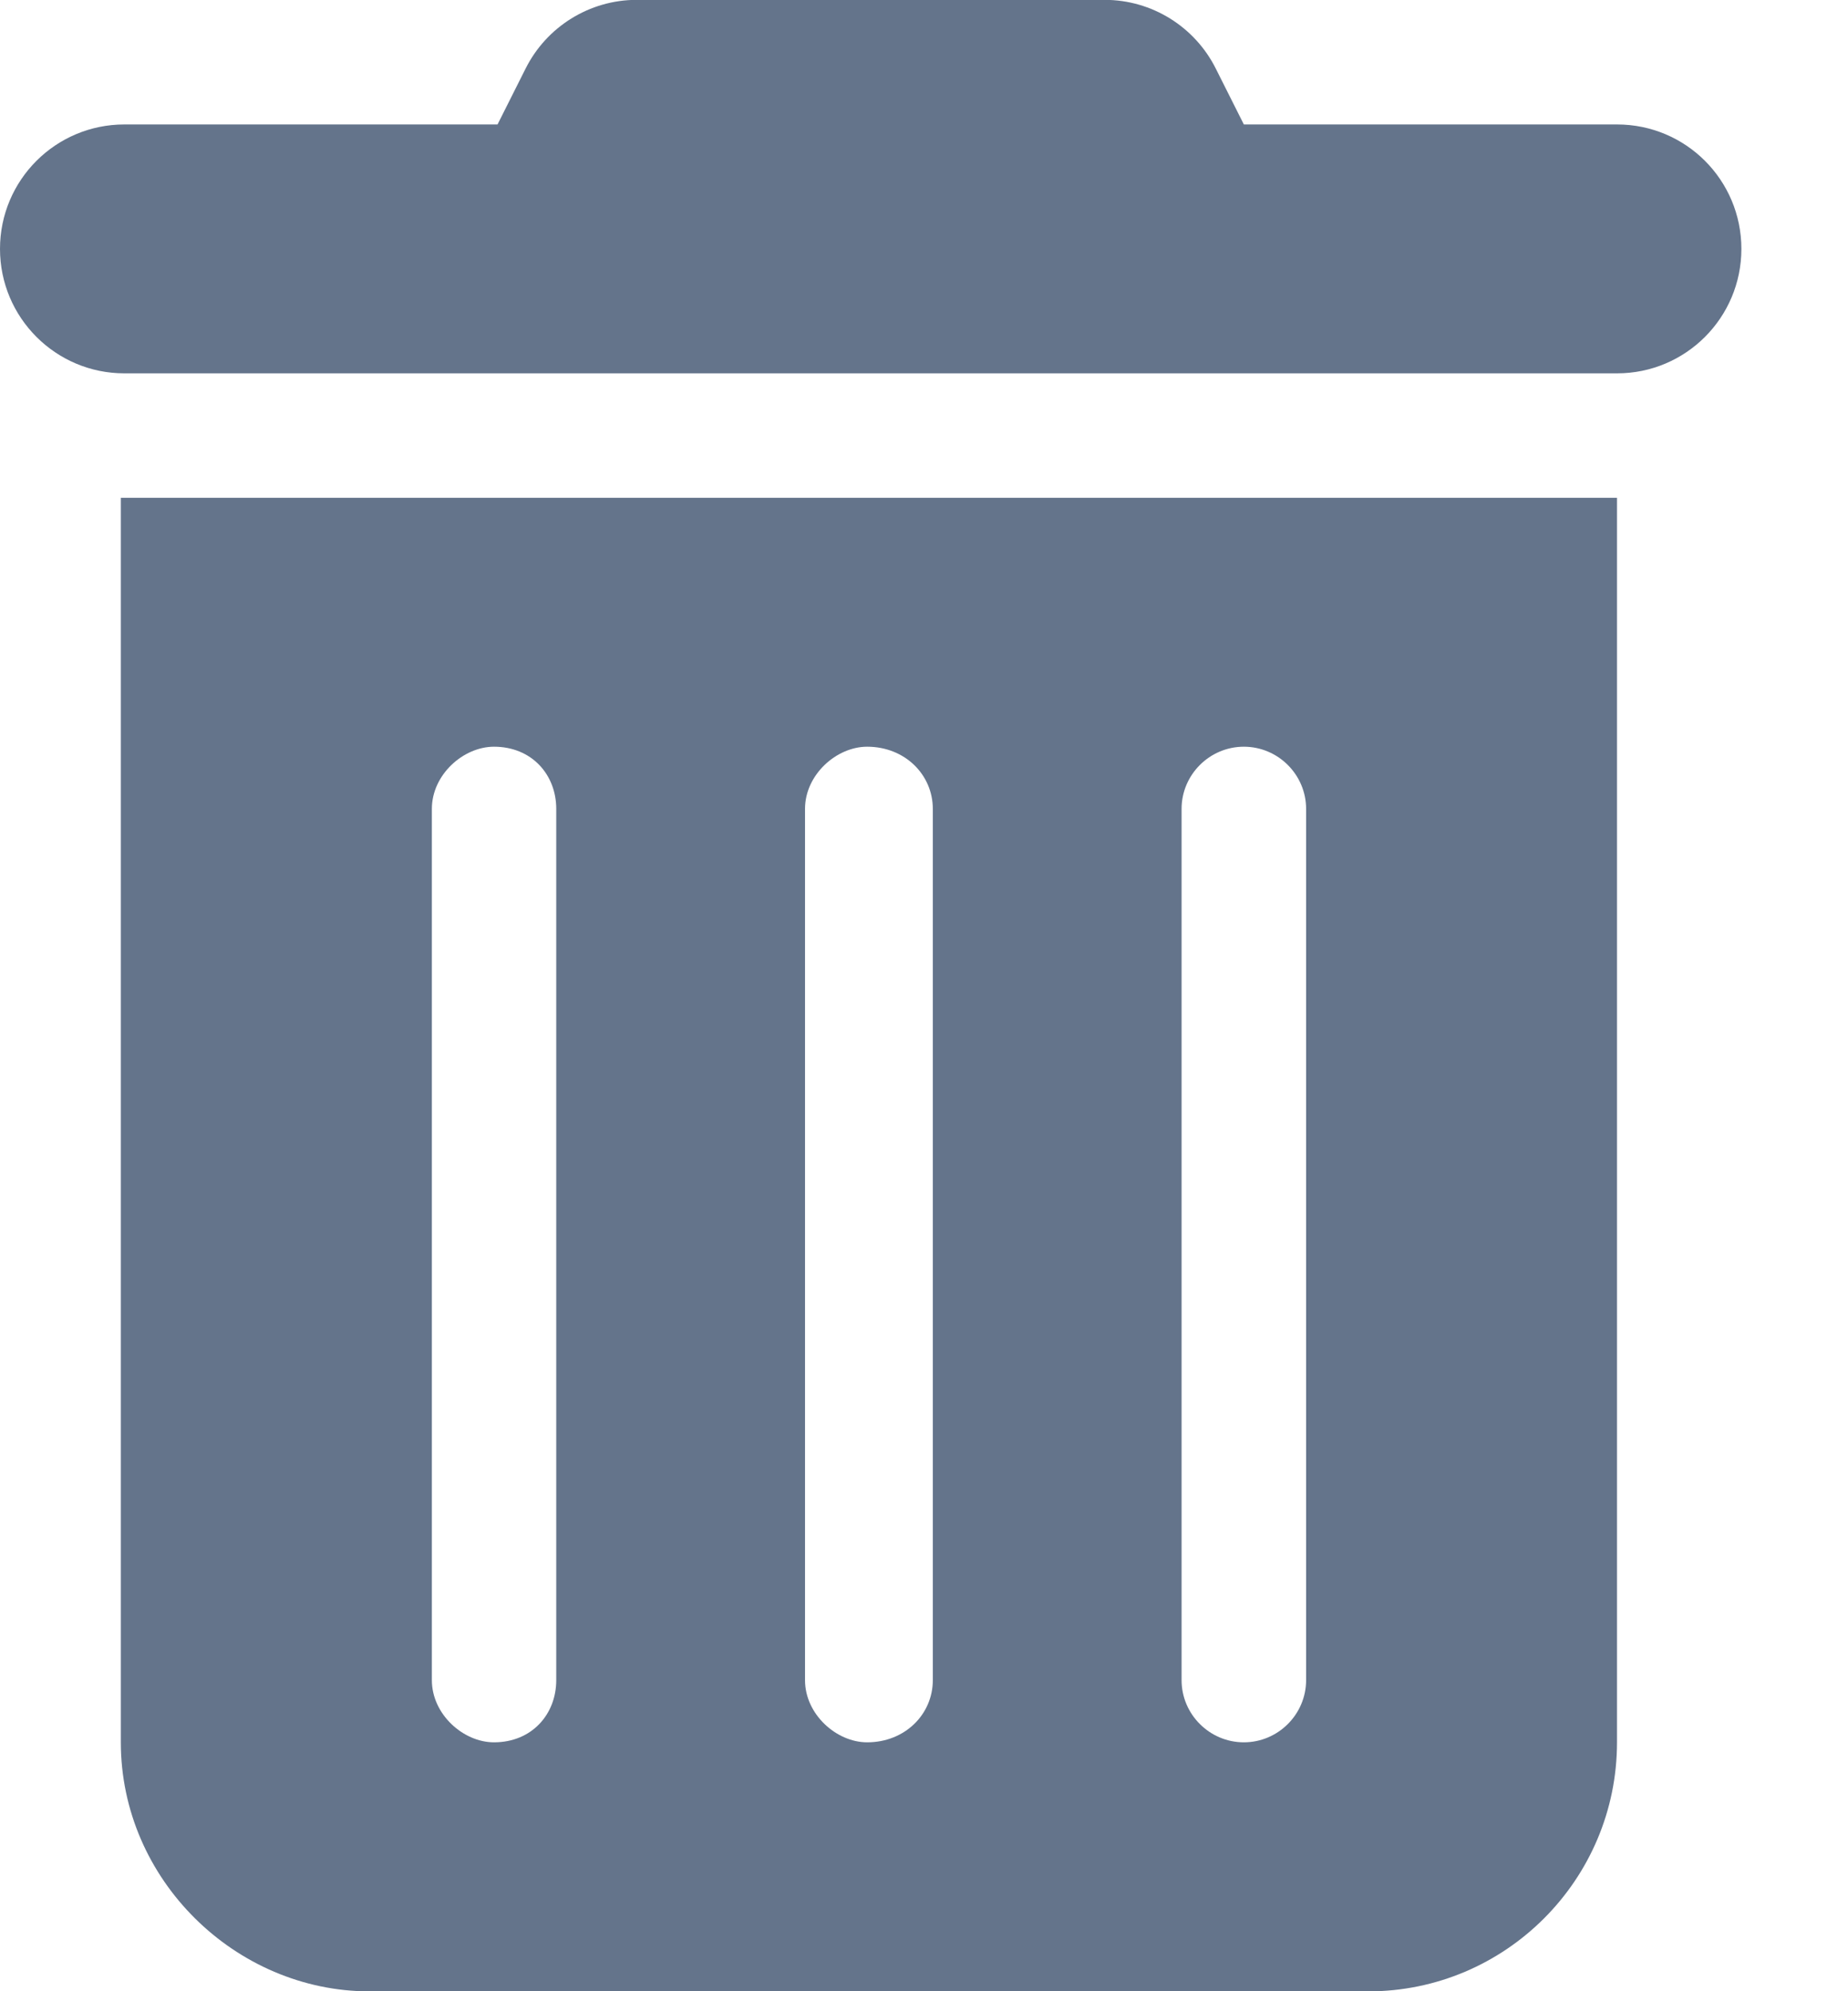 <svg width="13" height="14" viewBox="0 0 13 14" fill="none" xmlns="http://www.w3.org/2000/svg">
<path d="M3.697 0.483C3.845 0.187 4.148 -0.001 4.479 -0.001H7.771C8.102 -0.001 8.405 0.187 8.553 0.483L8.75 0.875H11.375C11.859 0.875 12.25 1.266 12.25 1.75C12.25 2.233 11.859 2.625 11.375 2.625H0.875C0.392 2.625 0 2.233 0 1.75C0 1.266 0.392 0.875 0.875 0.875H3.5L3.697 0.483ZM0.85 3.5H11.375V12.25C11.375 13.216 10.59 14.001 9.625 14.001H2.6C1.658 14.001 0.85 13.216 0.85 12.25V3.5ZM3.038 5.687V11.813C3.038 12.053 3.259 12.25 3.475 12.25C3.741 12.25 3.913 12.053 3.913 11.813V5.687C3.913 5.447 3.741 5.25 3.475 5.25C3.259 5.25 3.038 5.447 3.038 5.687ZM5.663 5.687V11.813C5.663 12.053 5.884 12.25 6.1 12.25C6.366 12.25 6.562 12.053 6.562 11.813V5.687C6.562 5.447 6.366 5.25 6.1 5.25C5.884 5.25 5.663 5.447 5.663 5.687ZM8.312 5.687V11.813C8.312 12.053 8.509 12.25 8.75 12.25C8.991 12.25 9.188 12.053 9.188 11.813V5.687C9.188 5.447 8.991 5.25 8.75 5.25C8.509 5.25 8.312 5.447 8.312 5.687Z" fill="#64748B"/>
</svg>
